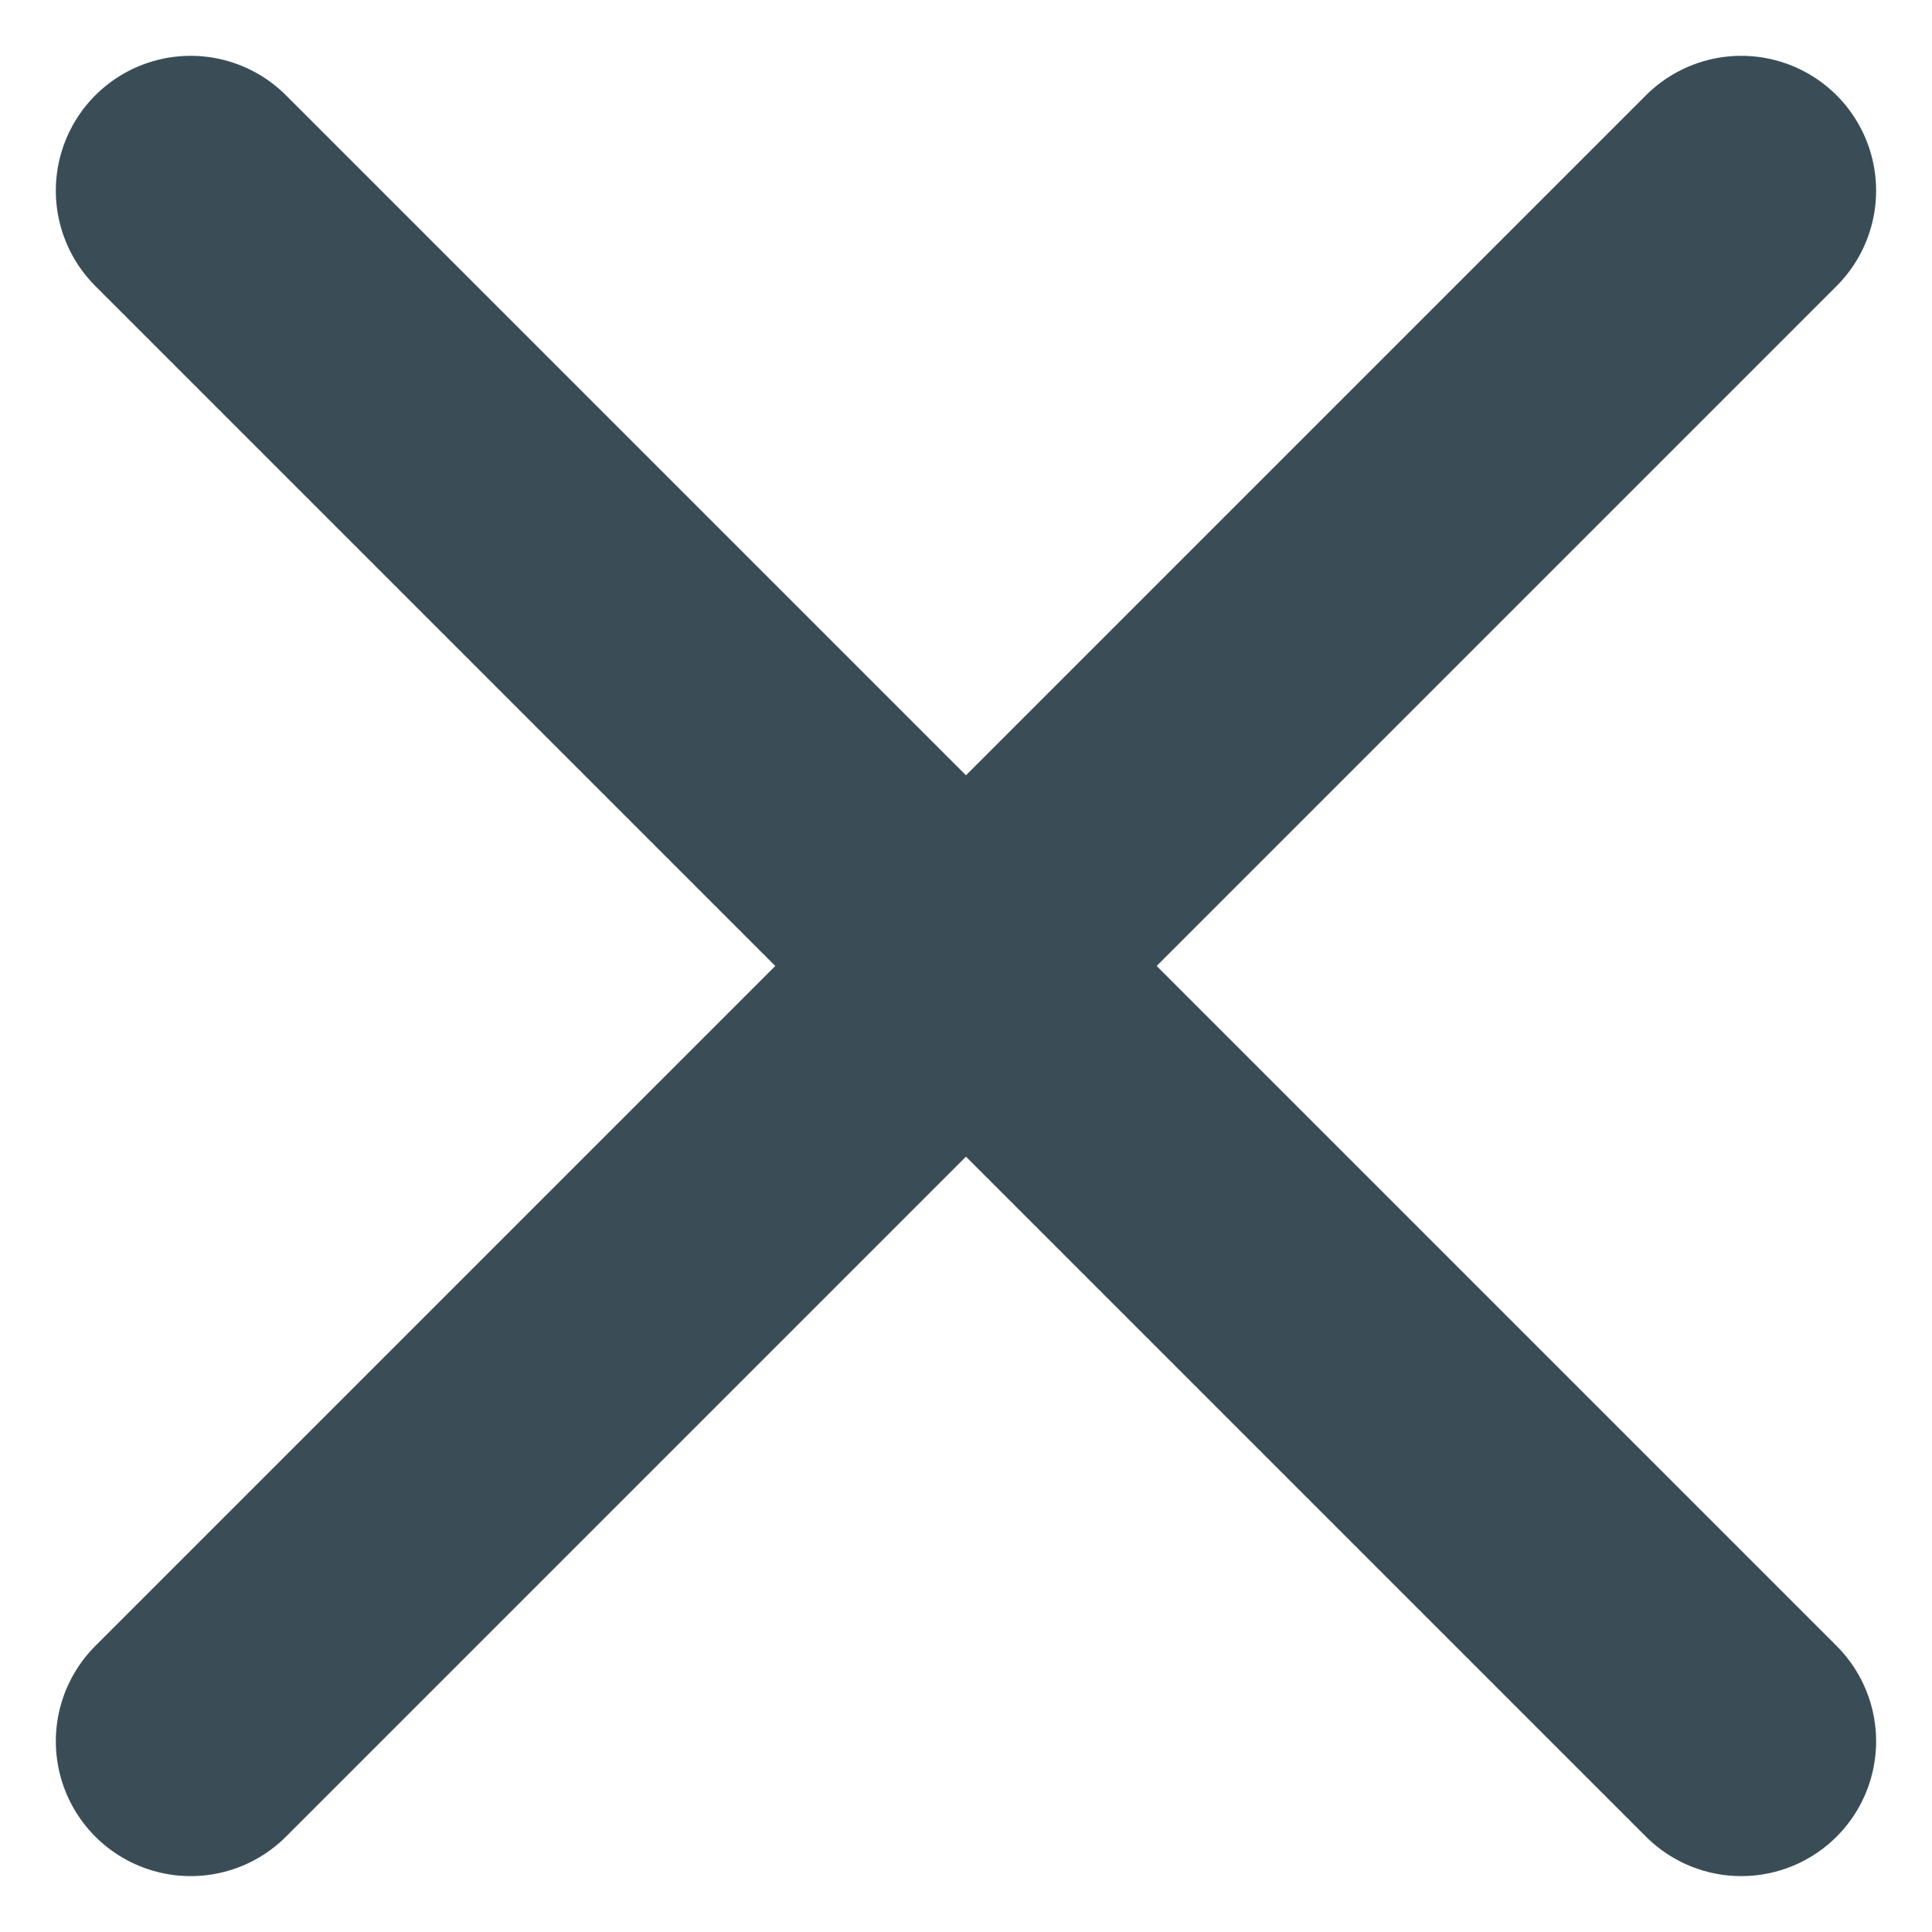 <svg xmlns="http://www.w3.org/2000/svg" width="28.657" height="28.657" viewBox="0 0 28.657 28.657">
  <g id="Group_241" data-name="Group 241" transform="translate(-1844.172 -36.172)">
    <g id="X" transform="translate(1840.663 32.663)">
      <line id="Line_6" data-name="Line 6" x1="23" y2="23" transform="translate(6.337 6.337)" fill="none" stroke="#3a4d57" stroke-linecap="round" stroke-linejoin="round" stroke-width="4"/>
      <line id="Line_7" data-name="Line 7" x2="23" y2="23" transform="translate(6.337 6.337)" fill="none" stroke="#3a4d57" stroke-linecap="round" stroke-linejoin="round" stroke-width="4"/>
    </g>
  </g>
</svg>
